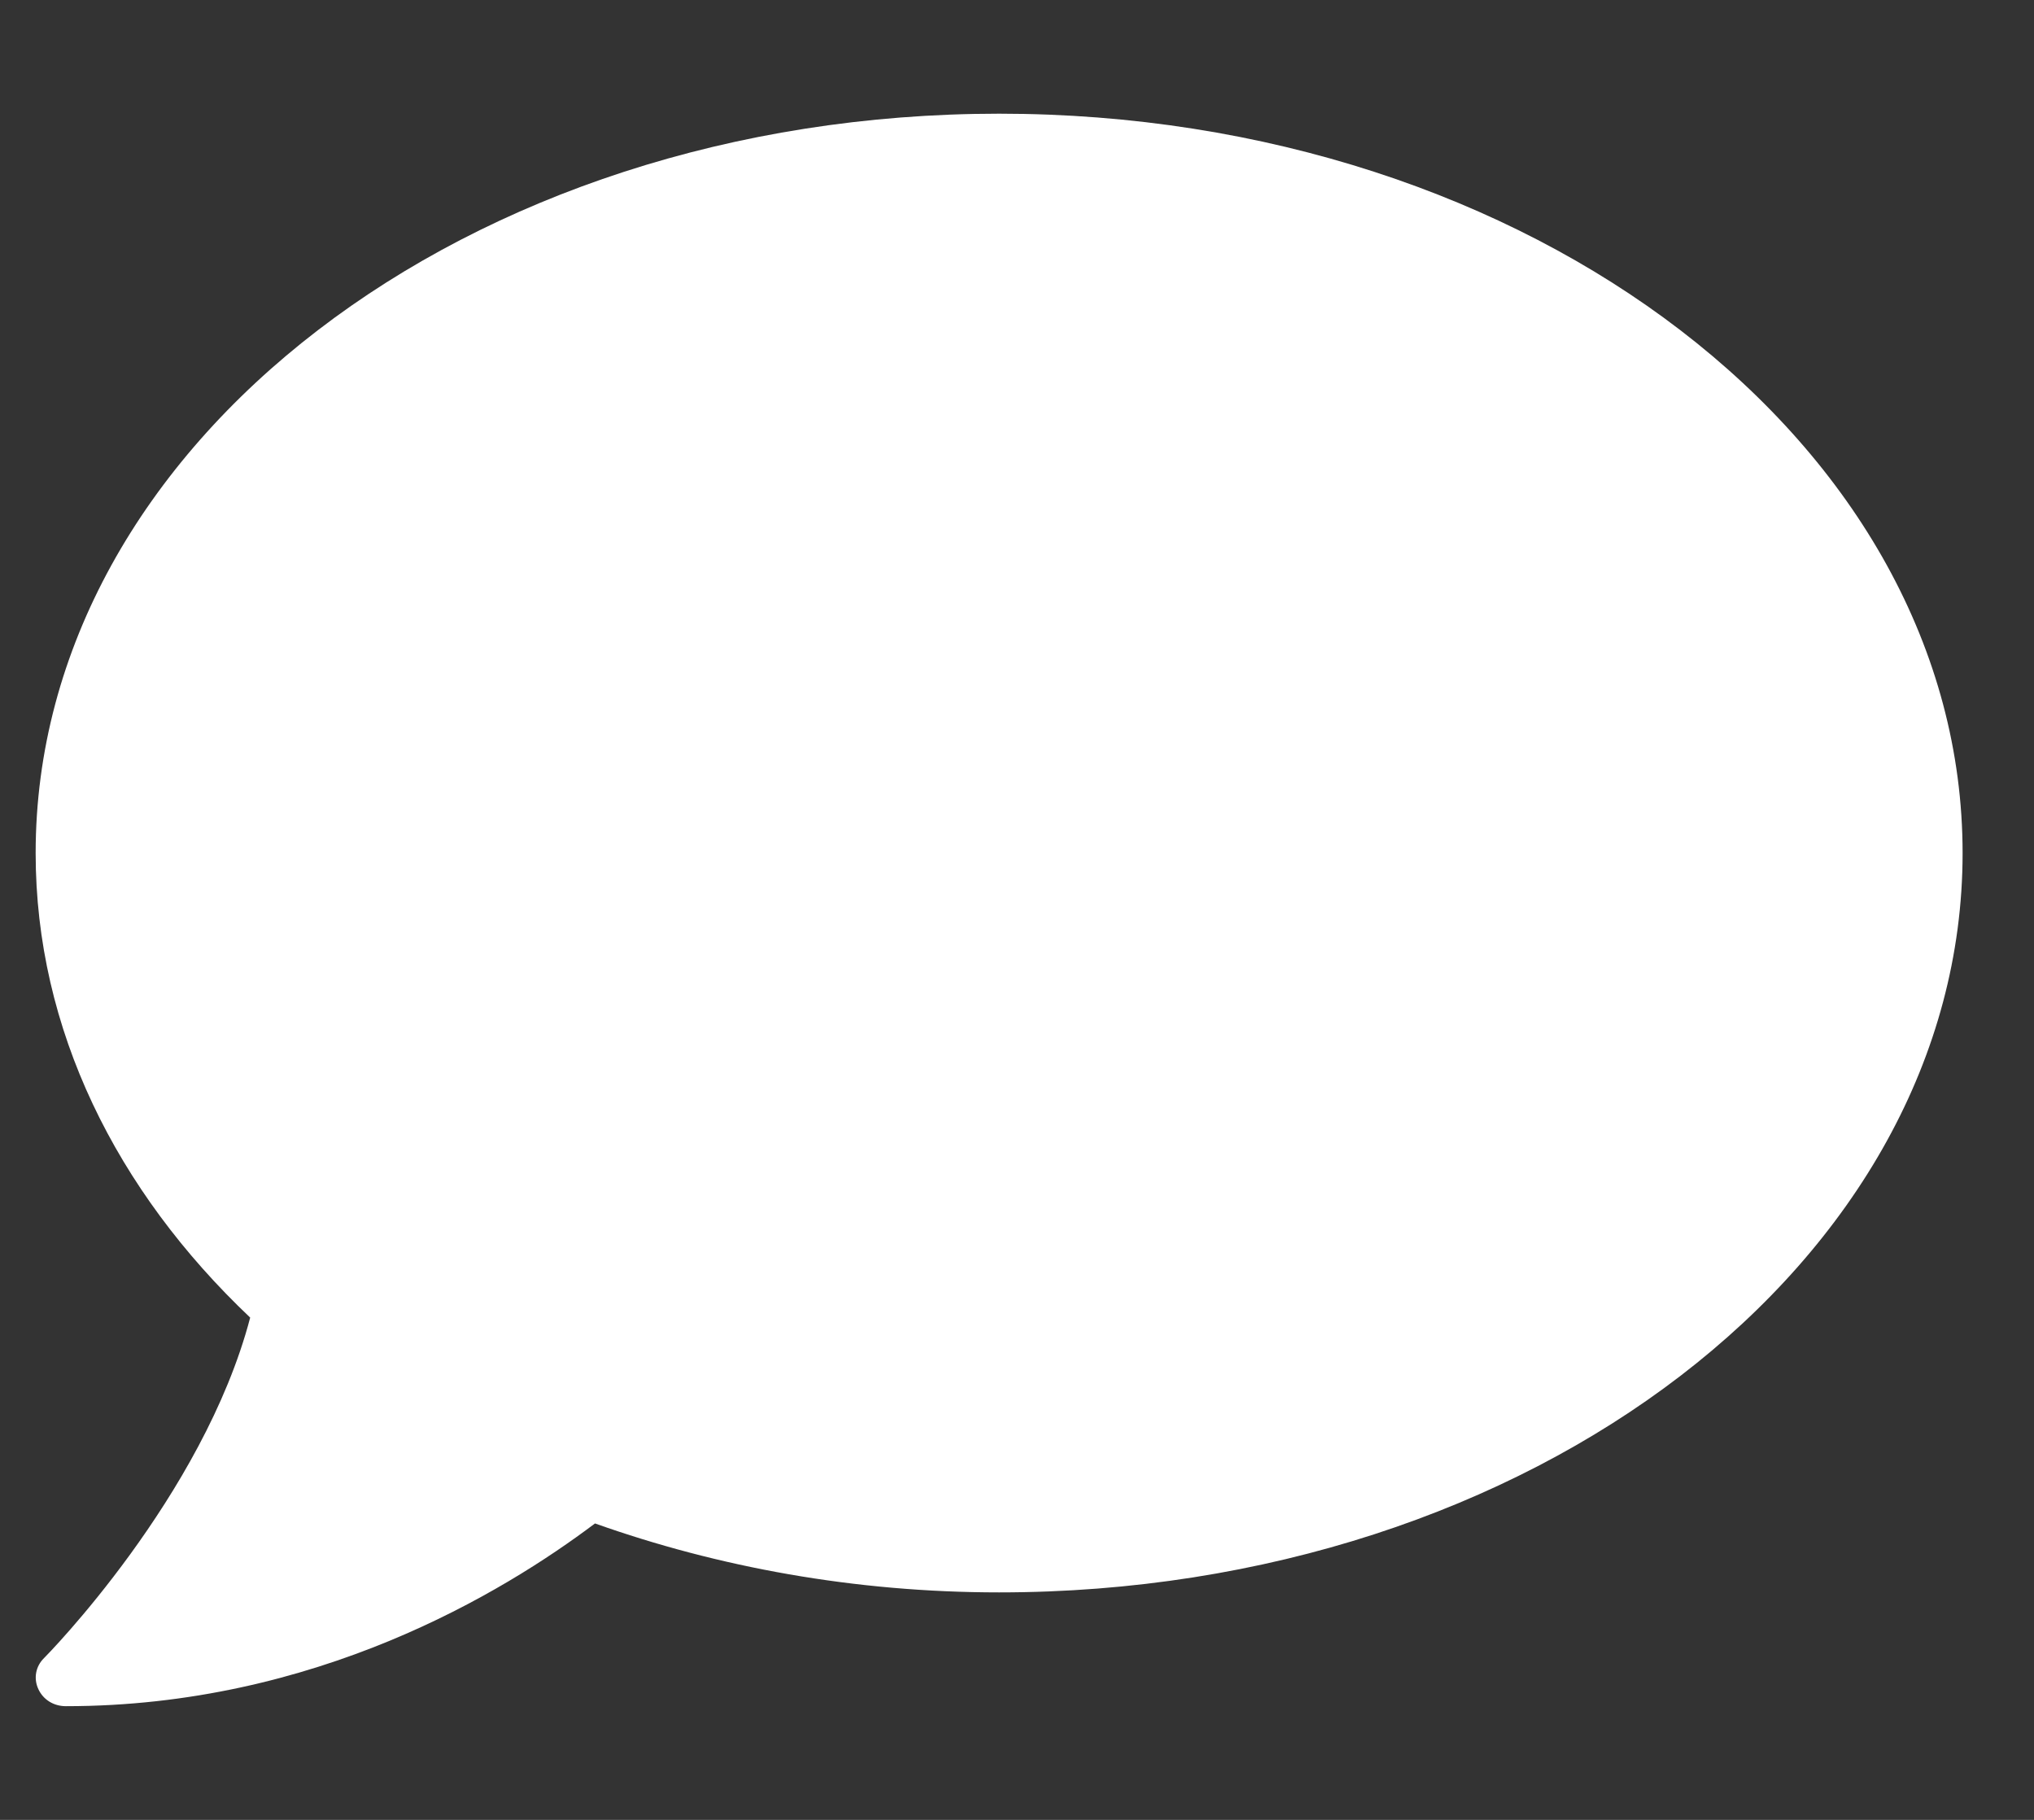 <svg width="19" height="17" viewBox="0 0 19 17" fill="none" xmlns="http://www.w3.org/2000/svg">
<rect x="0" y="0" width="19" height="17" fill="#333333" stroke="none"/>
<g clip-path="url(#clip0_132_4635)">
<path d="M9.333 1.062C4.362 1.062 0.333 4.154 0.333 7.969C0.333 9.616 1.086 11.123 2.337 12.308C1.898 13.982 0.428 15.473 0.411 15.489C0.333 15.566 0.312 15.678 0.358 15.778C0.404 15.878 0.502 15.938 0.615 15.938C2.945 15.938 4.693 14.882 5.558 14.231C6.707 14.639 7.983 14.875 9.333 14.875C14.304 14.875 18.333 11.784 18.333 7.969C18.333 4.154 14.304 1.062 9.333 1.062Z" fill="white"/>
</g>
<defs>
<clipPath id="clip0_132_4635">
<rect width="18" height="17" fill="white" transform="translate(0.333)"/>
</clipPath>
</defs>
</svg>
